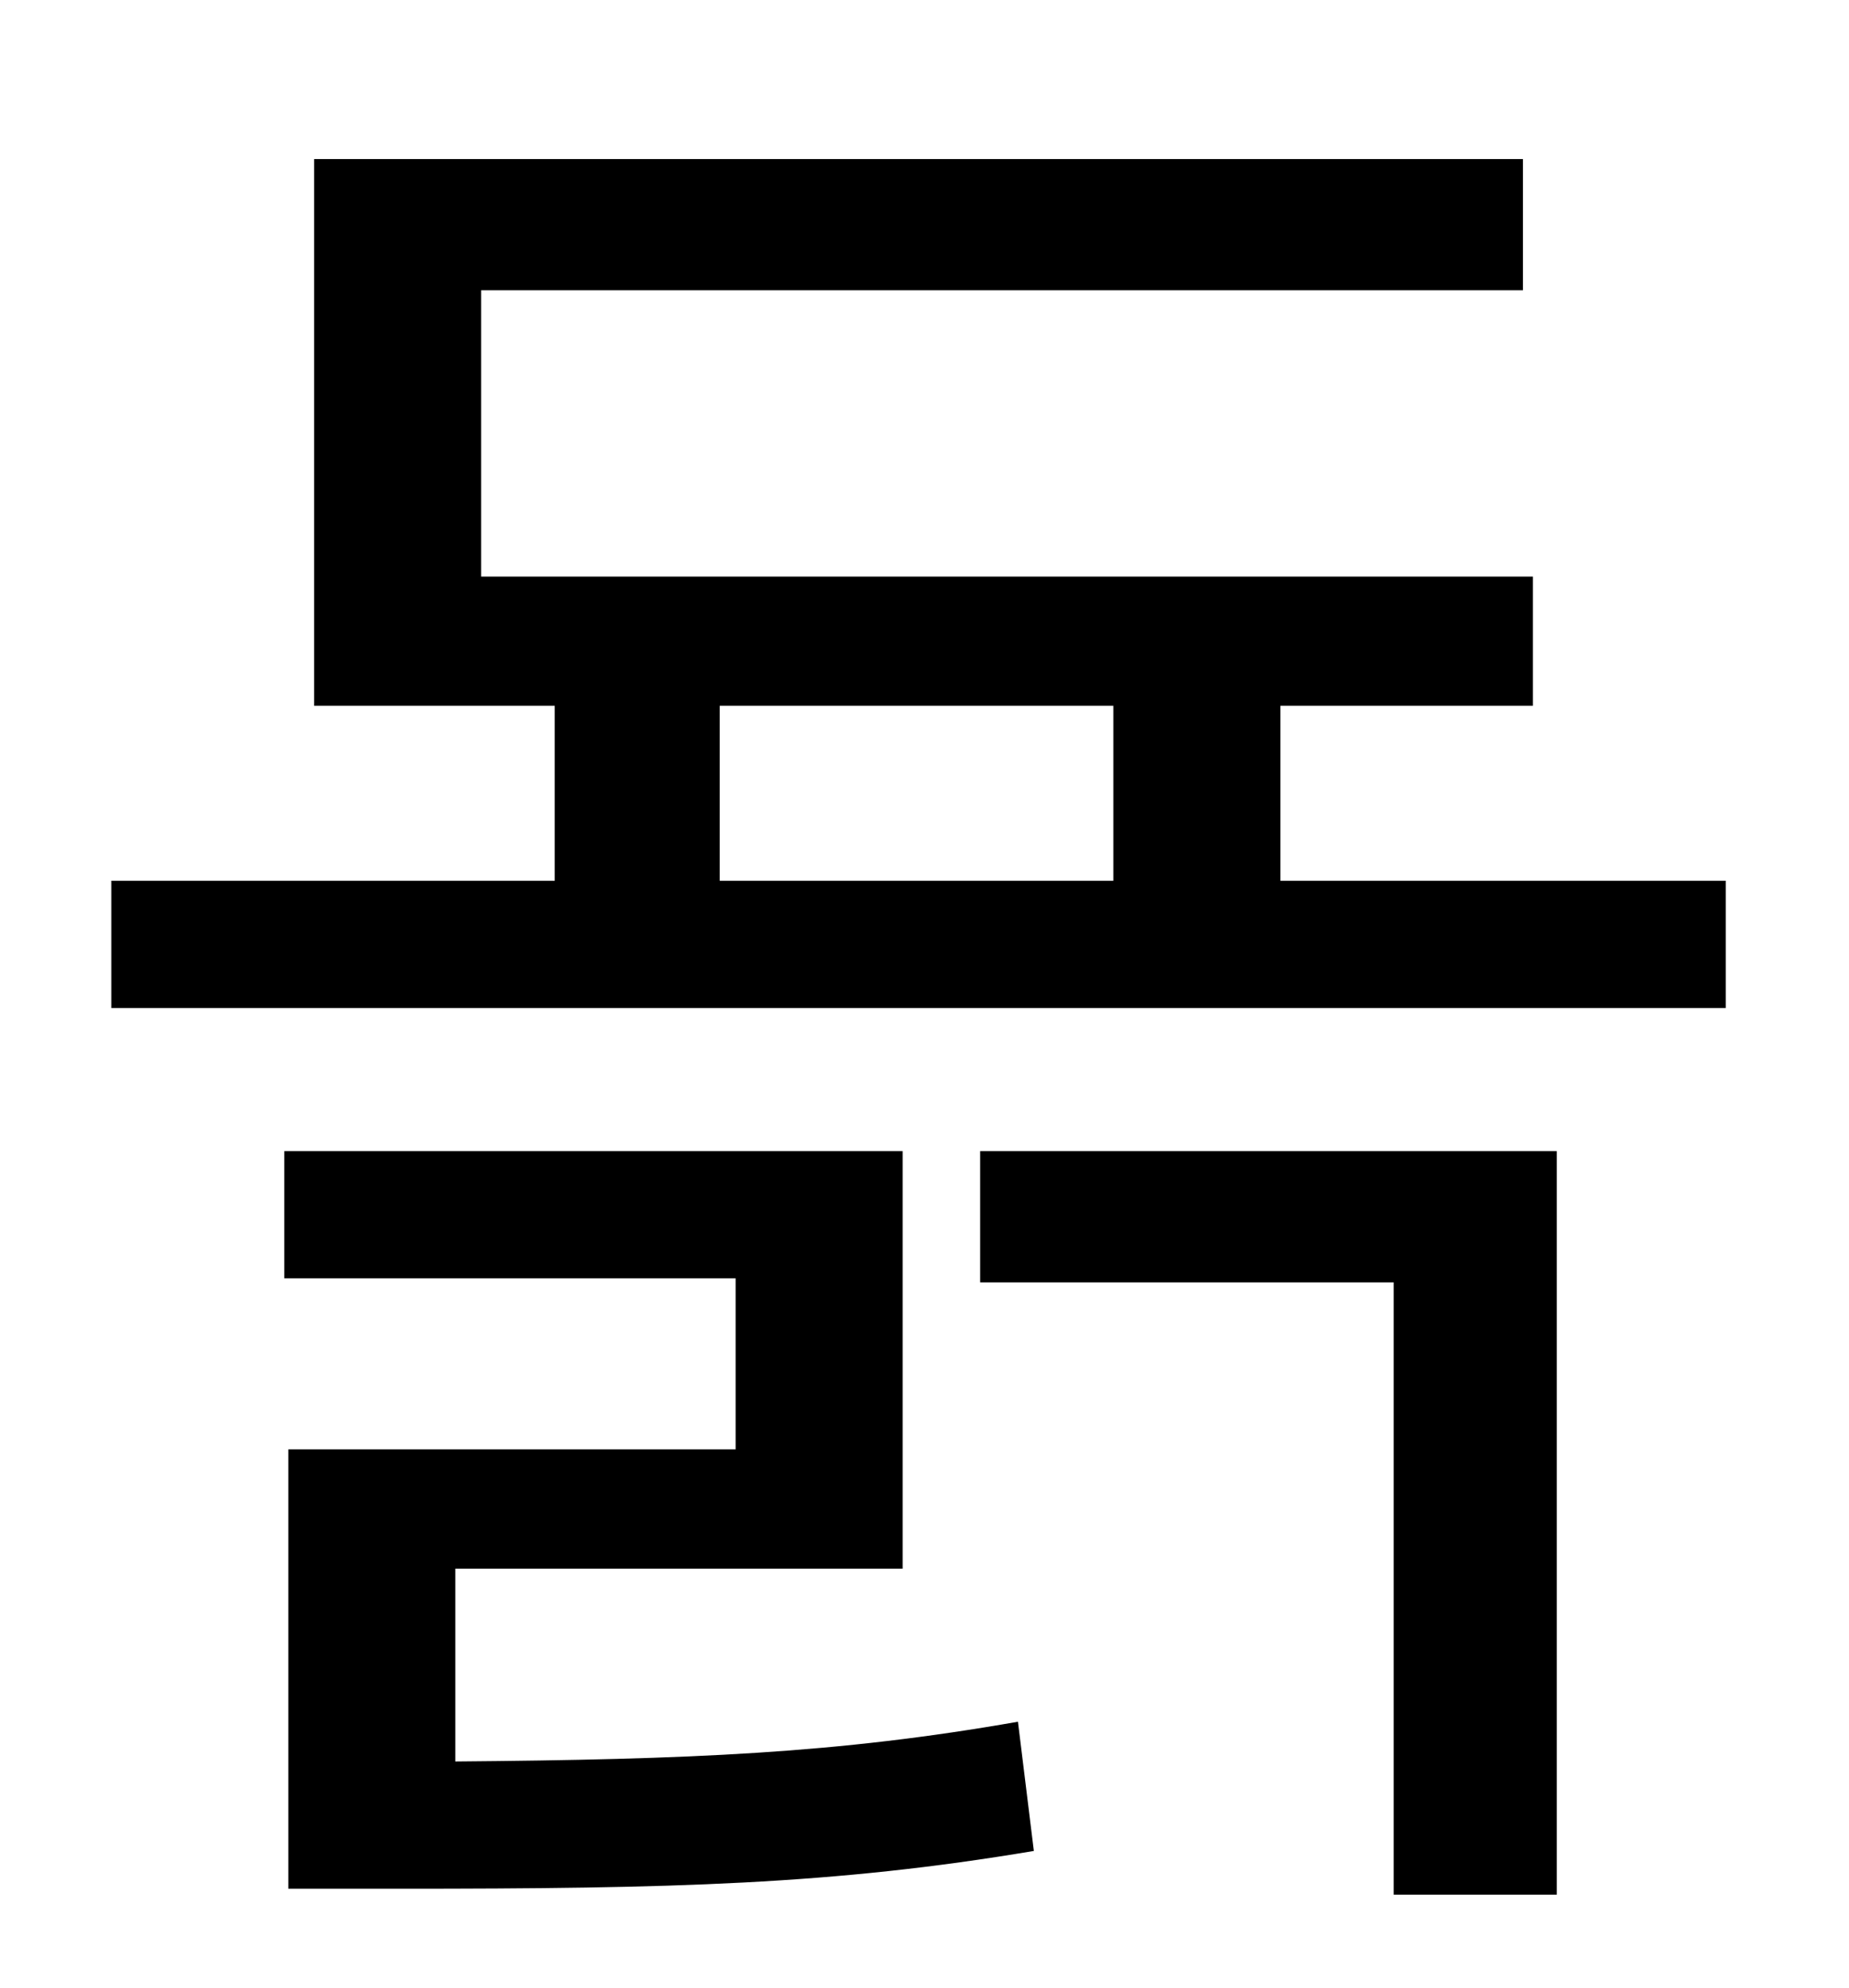 <?xml version="1.0" standalone="no"?>
<!DOCTYPE svg PUBLIC "-//W3C//DTD SVG 1.1//EN" "http://www.w3.org/Graphics/SVG/1.1/DTD/svg11.dtd" >
<svg xmlns="http://www.w3.org/2000/svg" xmlns:xlink="http://www.w3.org/1999/xlink" version="1.1" viewBox="-10 0 930 1000">
   <path fill="currentColor"
d="M219 789v97c118 -1 192 -4 283 -20l8 65c-101 17 -182 19 -319 19h-56v-221h225v-86h-227v-64h311v210h-225zM483 645v-66h290v374h-82v-308h-208zM352 355v88h198v-88h-198zM634 443h224v64h-812v-64h223v-88h-121v-275h608v66h-524v144h529v65h-127v88z" />
</svg>
